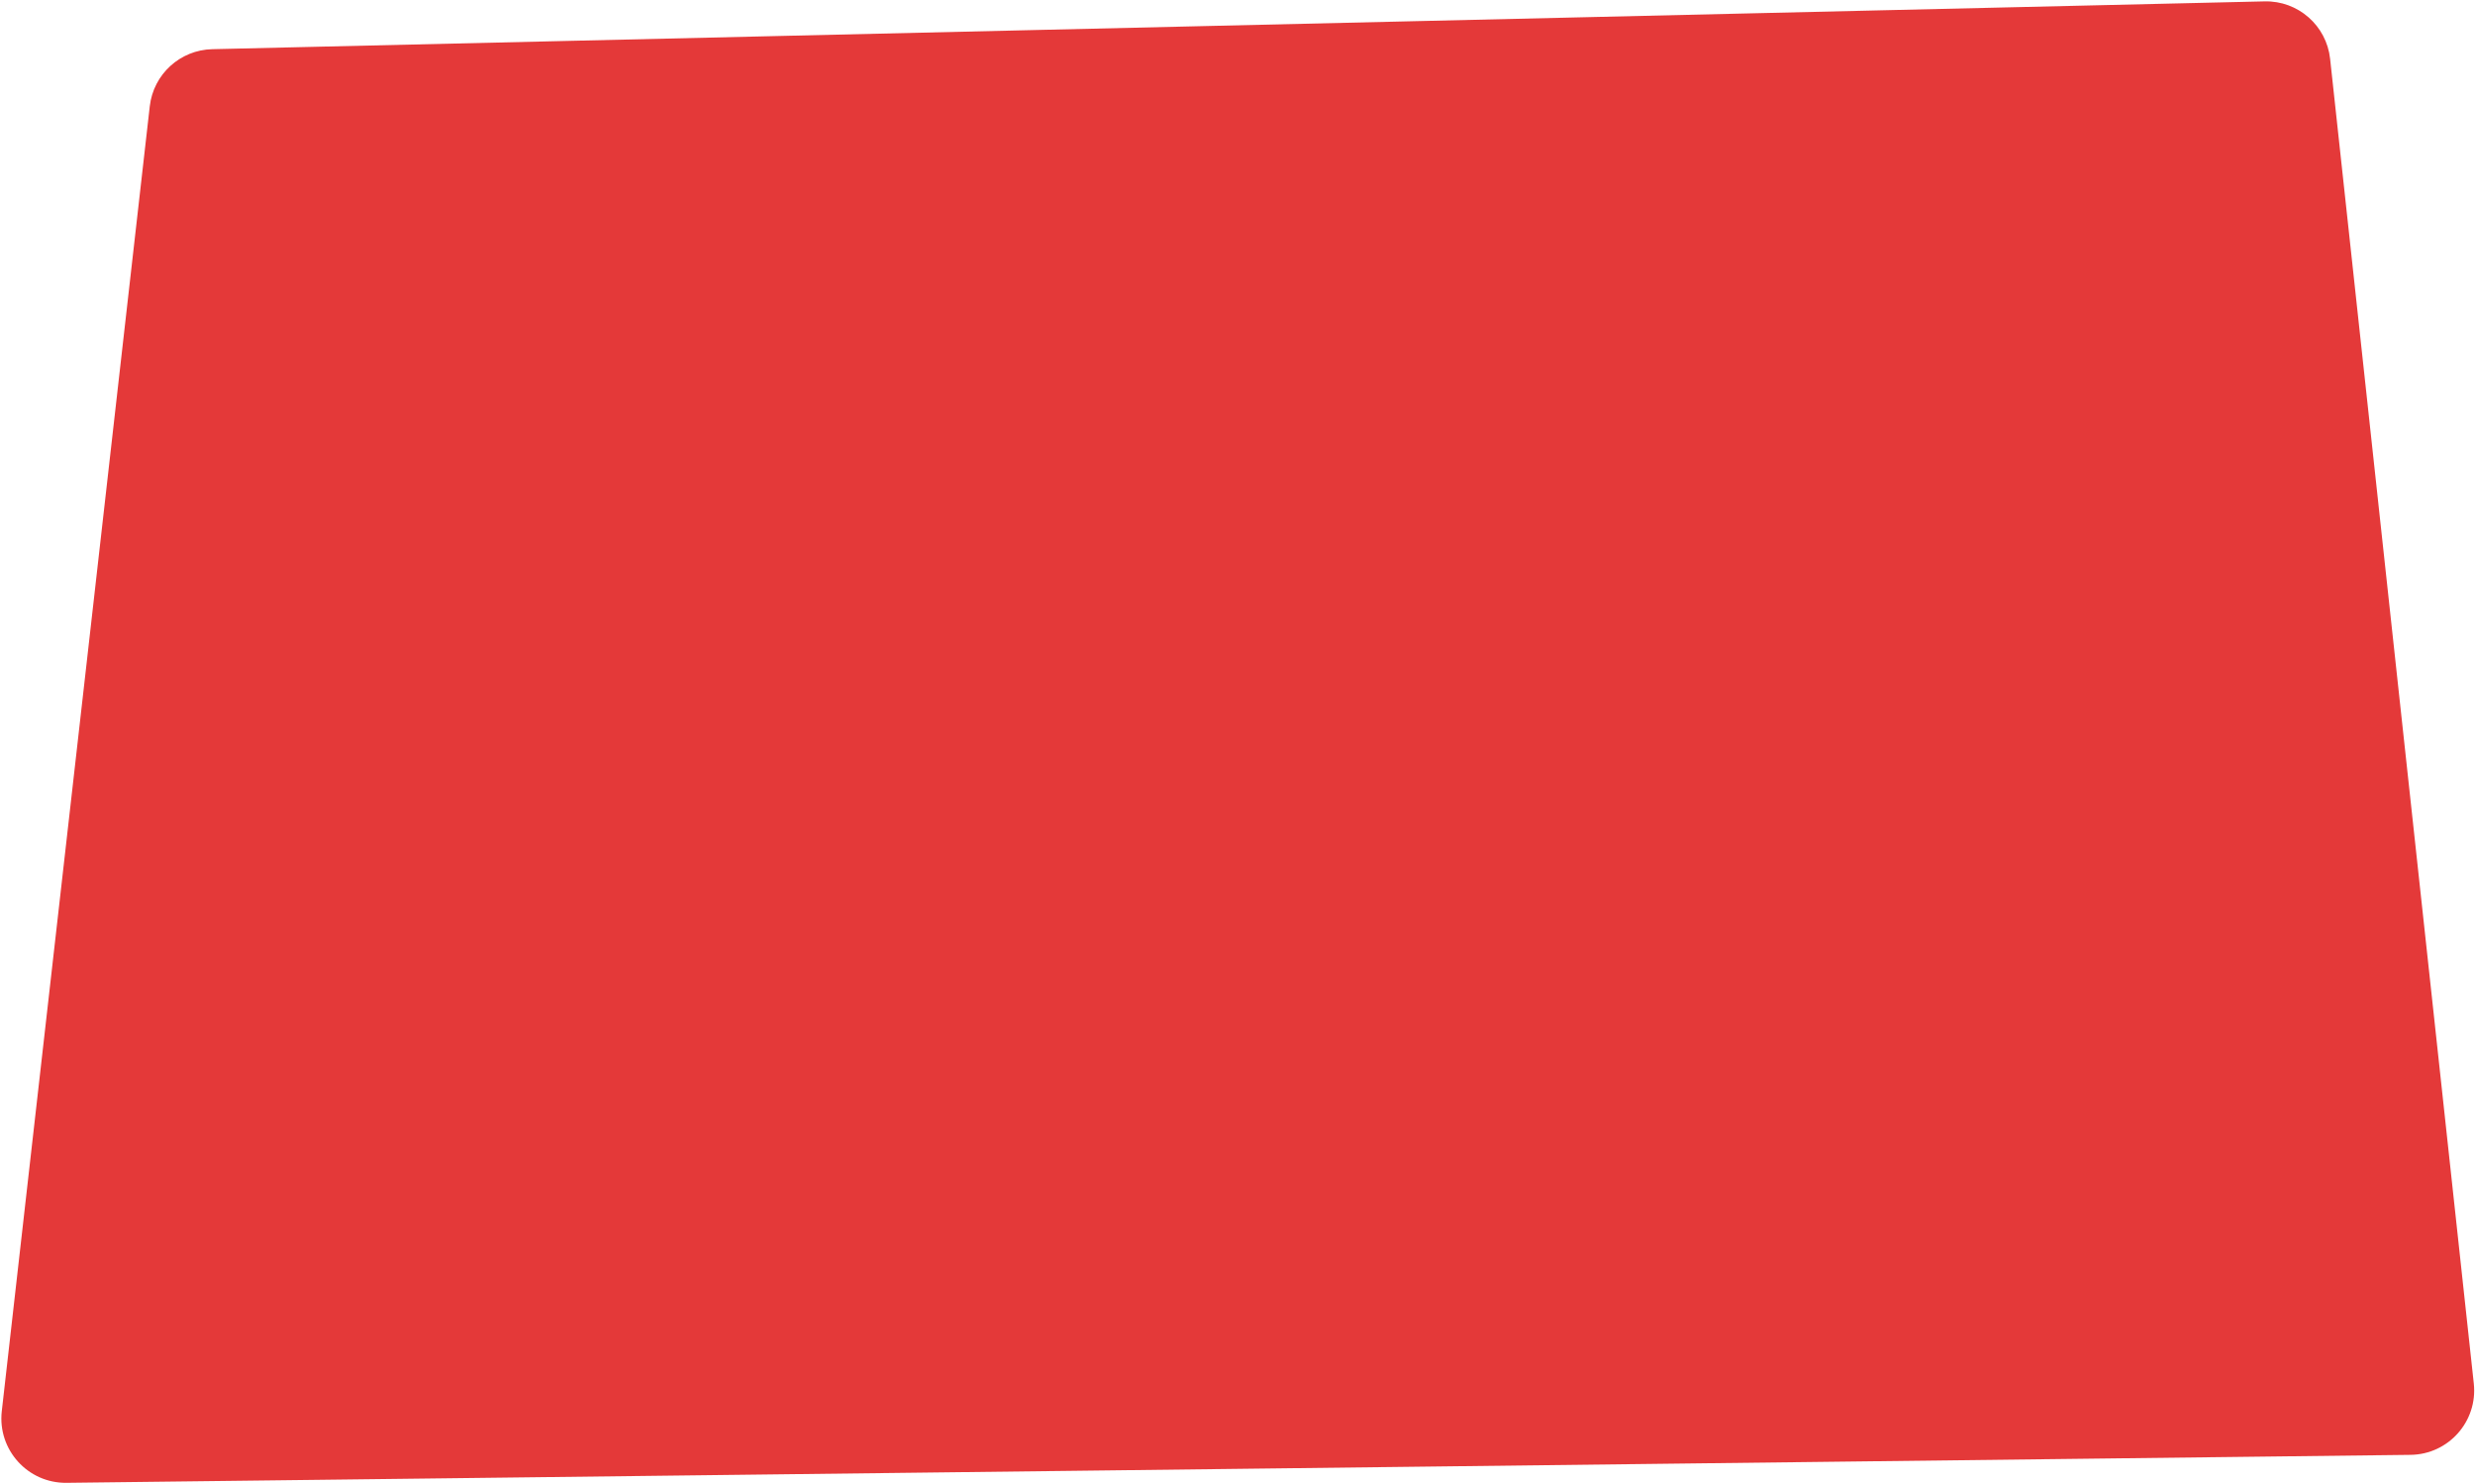 <svg width="769" height="461" viewBox="0 0 769 461" fill="none" xmlns="http://www.w3.org/2000/svg">
<path d="M46.534 33.024C47.661 23.092 55.947 15.516 65.941 15.283L703.632 0.428C714.019 0.186 722.861 7.937 723.981 18.266L768.625 429.878C769.898 441.614 760.784 451.893 748.981 452.034L20.666 460.729C8.632 460.873 -0.802 450.435 0.554 438.477L46.534 33.024Z" fill="#E43939"/>
</svg>
